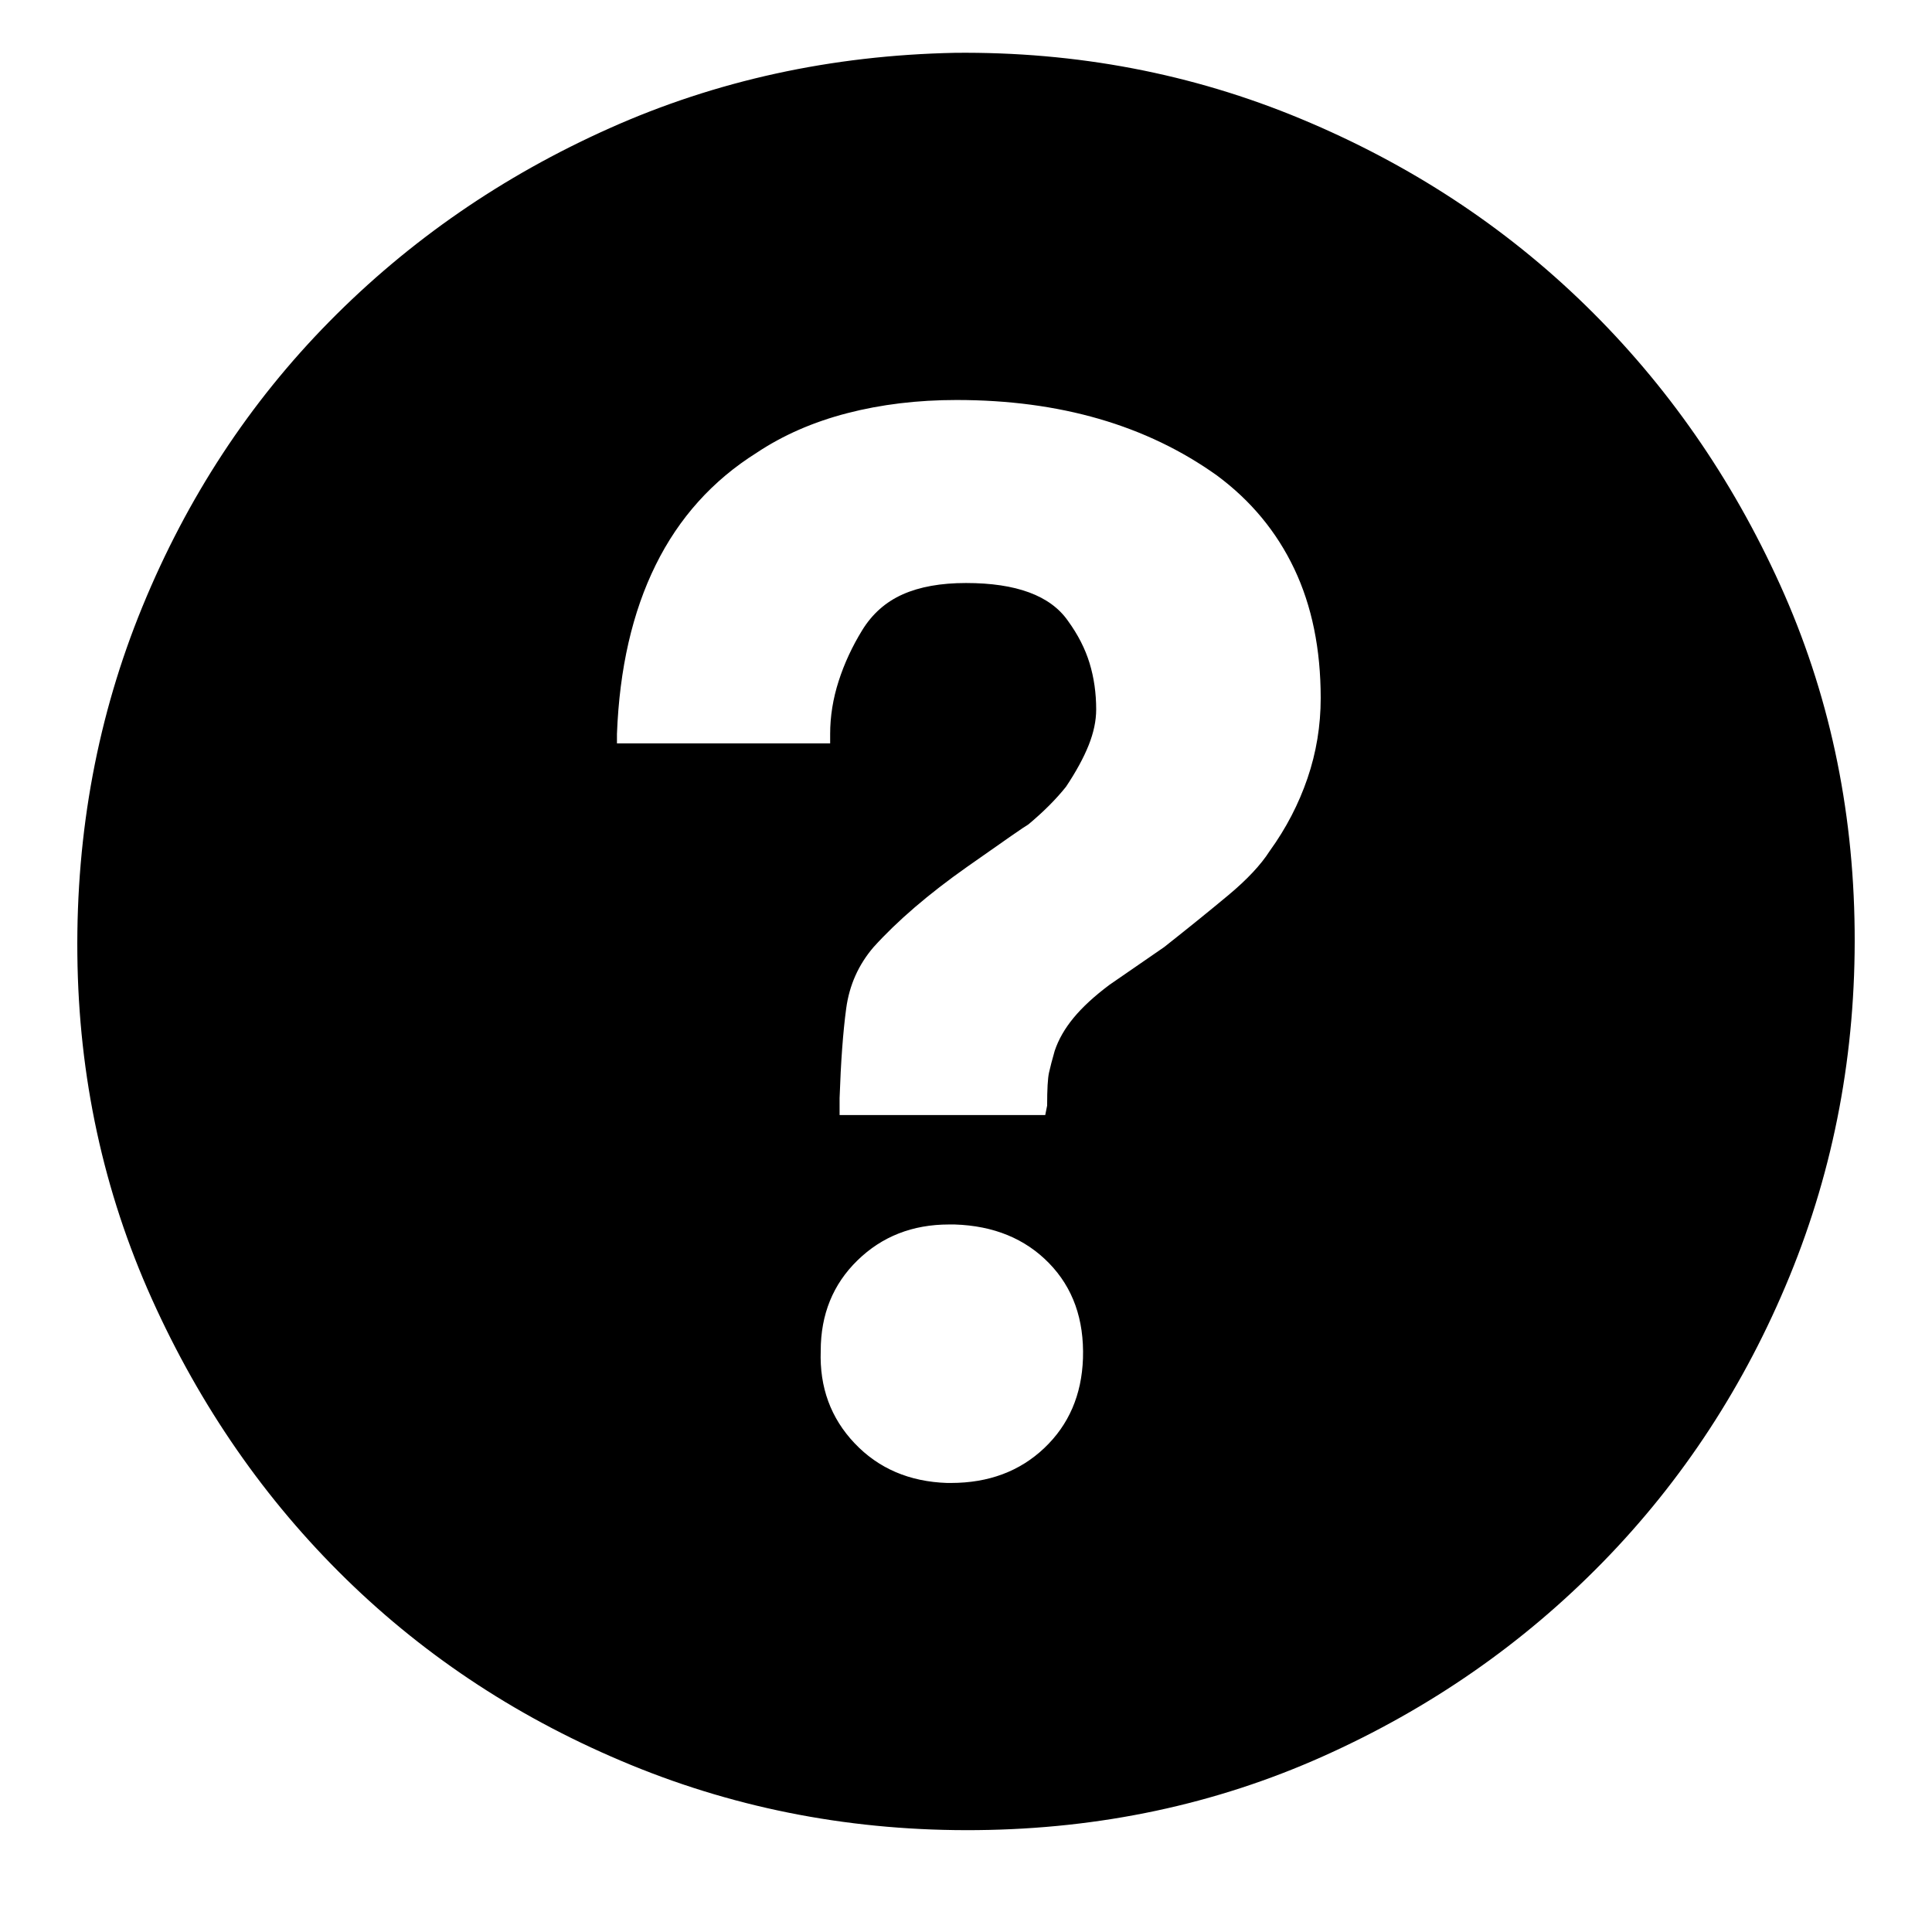 <?xml version="1.0" encoding="utf-8"?>
<!-- Generated by IcoMoon.io -->
<!DOCTYPE svg PUBLIC "-//W3C//DTD SVG 1.1//EN" "http://www.w3.org/Graphics/SVG/1.1/DTD/svg11.dtd">
<svg version="1.1" xmlns="http://www.w3.org/2000/svg" xmlns:xlink="http://www.w3.org/1999/xlink" width="512" height="512" viewBox="0 0 512 512">
<g id="icomoon-ignore">
</g>
<path d="M253 14q-49 1-91.5 20t-74.25 51.25-49.5 75.5-17.25 92.25q0.5 48.5 19.75 91.25t51.5 74.25 75.5 49.25 91.75 17.25q49-0.5 91.5-19.5t74.25-51.5 49.5-75.75 17.25-91.75q-0.5-49-19.75-91.5t-51.5-74-75.5-49.5-91.75-17.5v0zM252 393h-1q-15-0.5-24.5-10.5t-9-24.5q0-14.5 9.75-24t24.25-9.5h1.5q15.5 0.5 25 10.25t9 25.25q-0.5 14.5-10.25 23.75t-24.75 9.25v0zM336.5 225.5q-3.5 5.5-11 11.75t-17 13.75l-14.5 10q-6 4.5-9.5 8.75t-5 8.75q-1 3.5-1.5 5.75t-0.5 8.75l-0.5 2.5h-54.5v-4.5q0.5-14.5 1.75-23.75t7.25-16.25q9.5-10.5 24.75-21.25t16.25-11.25q3-2.5 5.5-5t4.5-5q4-6 6-11t2-9.5q0-6.5-1.75-12.25t-5.75-11.25q-3.5-5-10.25-7.5t-16.75-2.5-16.75 3-10.75 9.5-6.25 13.5-2.25 14v2.5h-56.5v-2.5q1-26 10.25-44.75t26.75-29.75q10.5-7 24-10.5t29-3.5q20.5 0 37.75 5t31.25 15q13.5 10 20.5 24.75t7 34.25q0 11-3.5 21.25t-10 19.25v0z"></path>
</svg>
